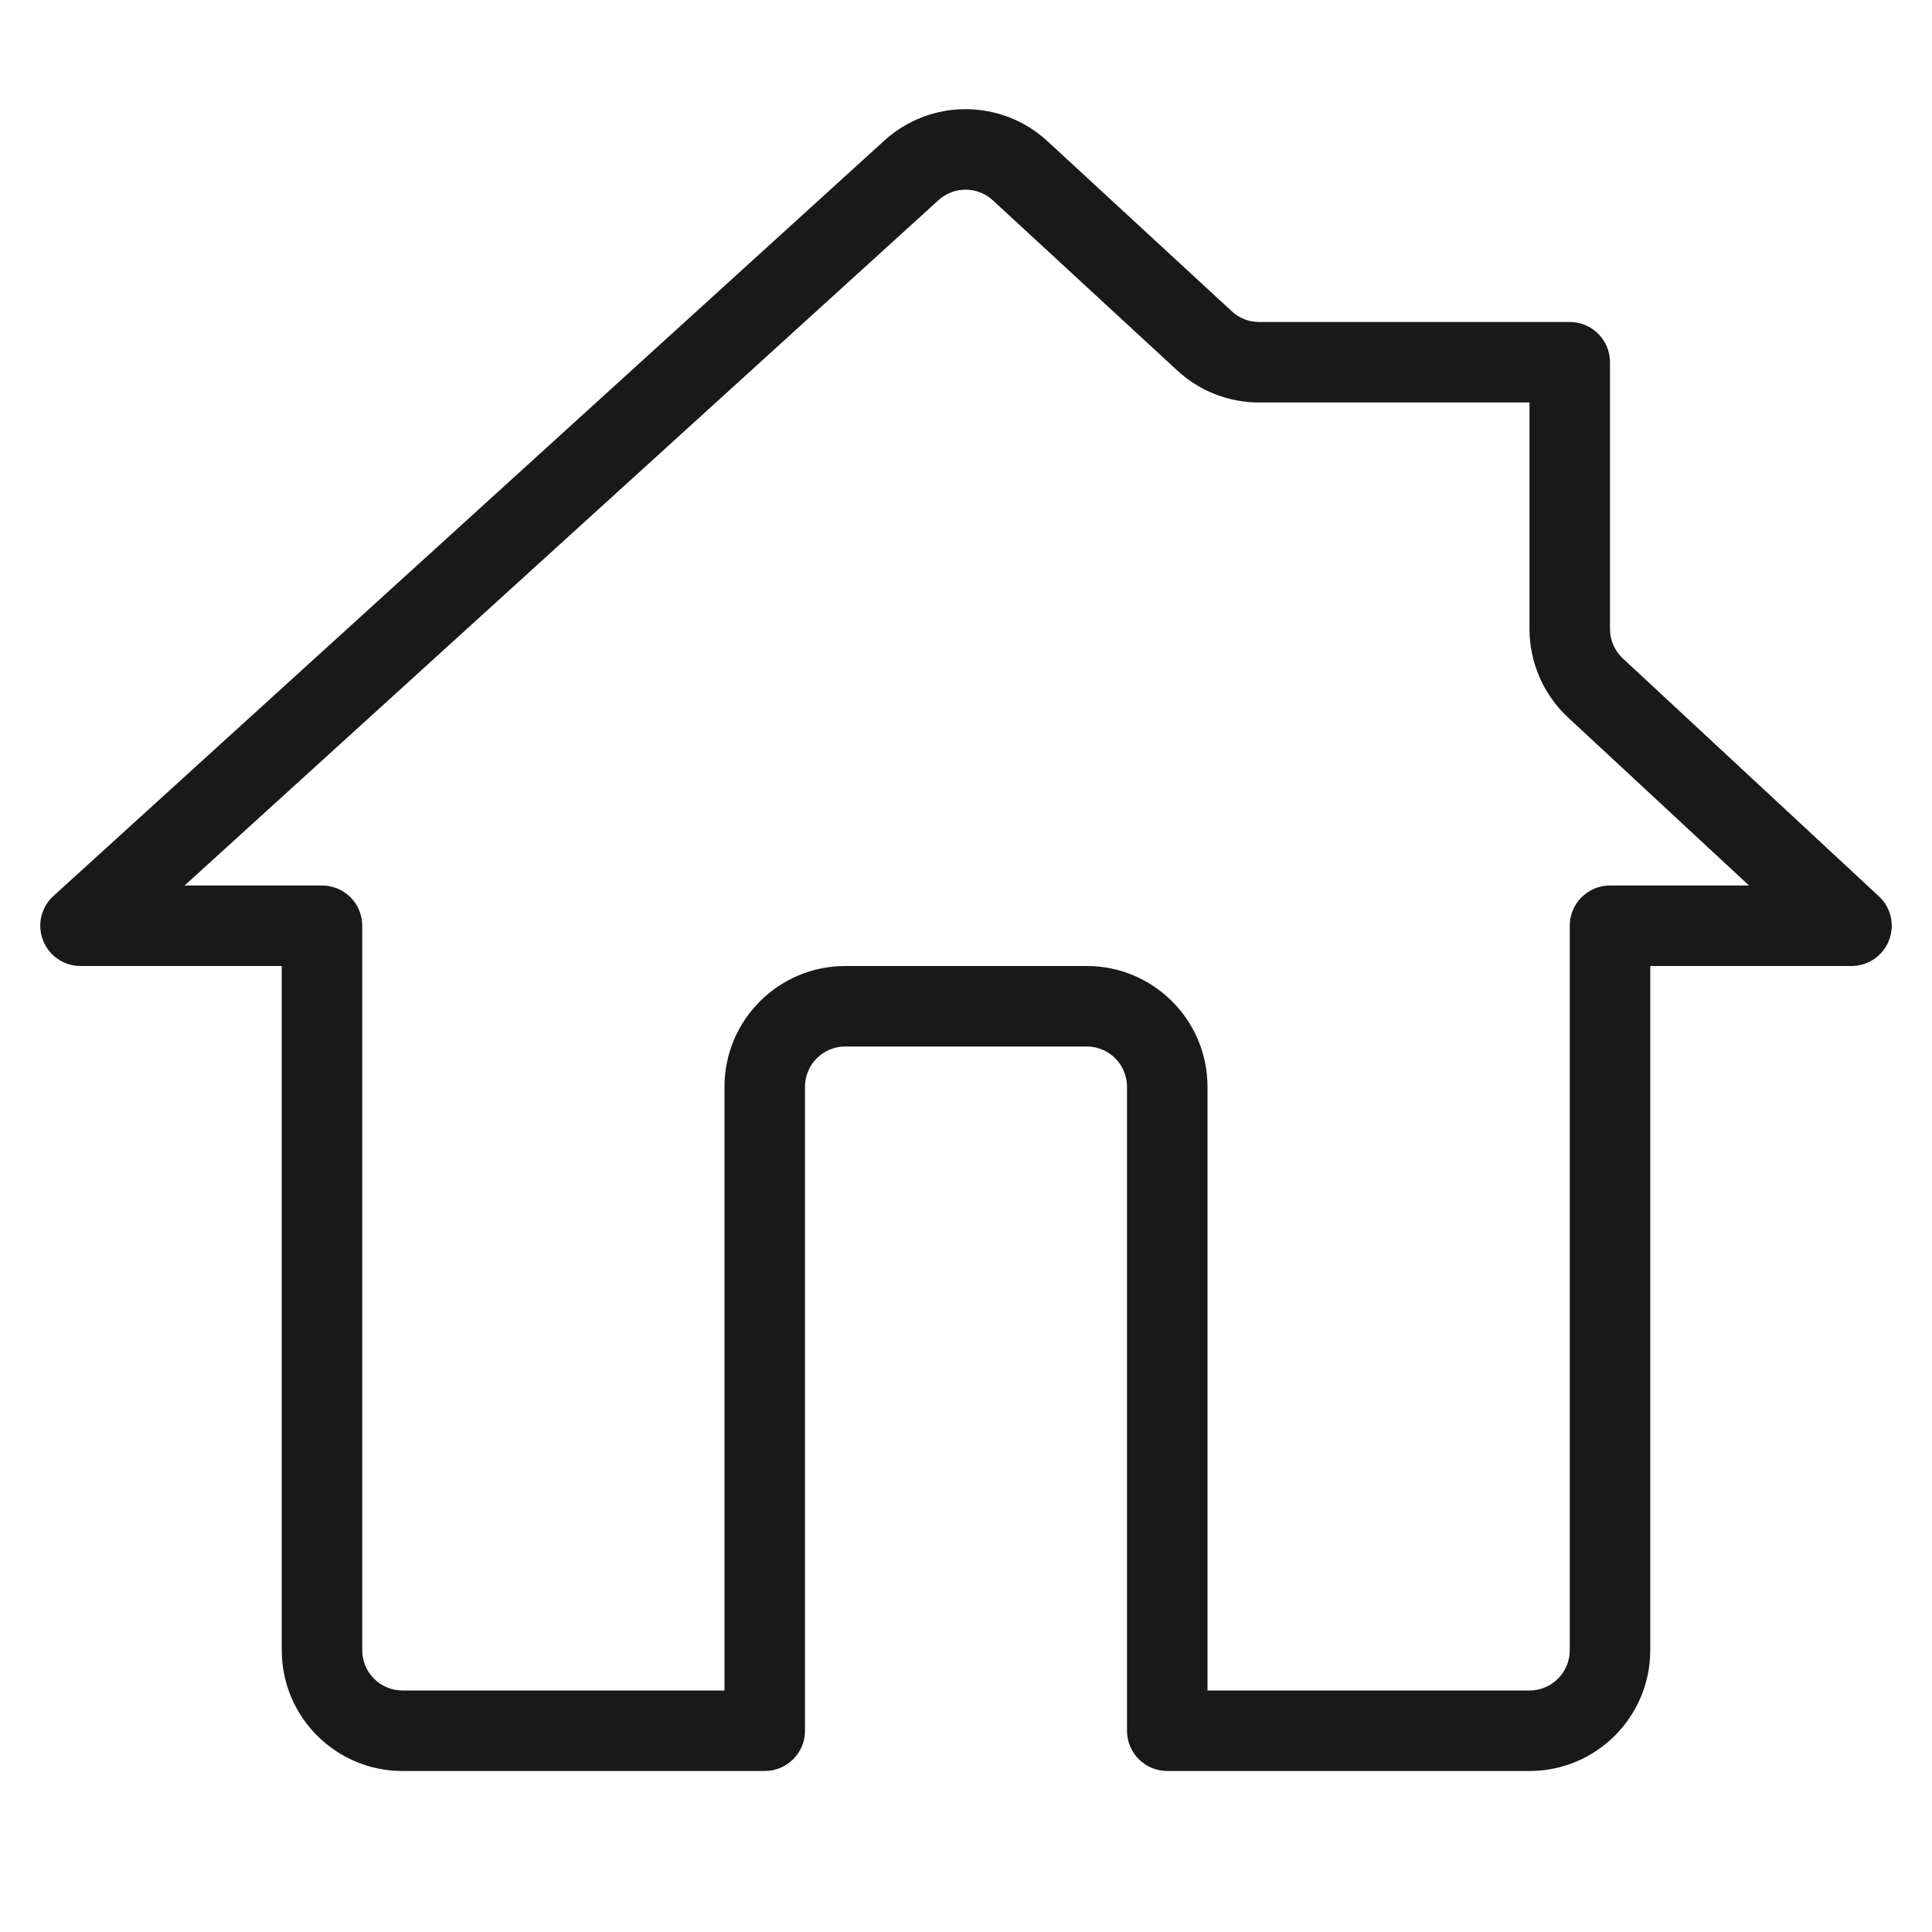 <svg width="24" height="24" viewBox="0 0 24 24" fill="none" xmlns="http://www.w3.org/2000/svg">
<path opacity="0.9" fill-rule="evenodd" clip-rule="evenodd" d="M12.334 2.489C12.143 2.313 11.85 2.312 11.659 2.486L2.293 11H4C4.133 11 4.26 11.053 4.354 11.146C4.447 11.24 4.5 11.367 4.5 11.5L4.5 20.5C4.5 20.776 4.724 21 5 21H9V13.5C9 12.672 9.672 12 10.5 12H13.5C14.328 12 15 12.672 15 13.5V21H19C19.276 21 19.5 20.776 19.5 20.5L19.5 11.5C19.5 11.224 19.724 11 20 11H21.727L19.479 8.913C19.174 8.629 19 8.231 19 7.814V5H15.641C15.264 5 14.901 4.858 14.624 4.602L12.334 2.489ZM10.986 1.746C11.561 1.223 12.441 1.227 13.012 1.754L15.302 3.867C15.394 3.953 15.515 4 15.641 4H19.5C19.776 4 20 4.224 20 4.5V7.814C20 7.953 20.058 8.086 20.16 8.18L23.34 11.134C23.491 11.274 23.541 11.491 23.465 11.683C23.39 11.874 23.206 12 23 12H20.5L20.5 20.5C20.5 21.328 19.828 22 19 22H14.5C14.224 22 14 21.776 14 21.5V13.5C14 13.224 13.776 13 13.5 13H10.5C10.224 13 10 13.224 10 13.5V21.5C10 21.776 9.776 22 9.5 22H5C4.172 22 3.5 21.328 3.5 20.5L3.5 12H1C0.793 12 0.608 11.873 0.534 11.68C0.459 11.488 0.511 11.269 0.664 11.13L10.986 1.746Z" fill="black"/>
</svg>

